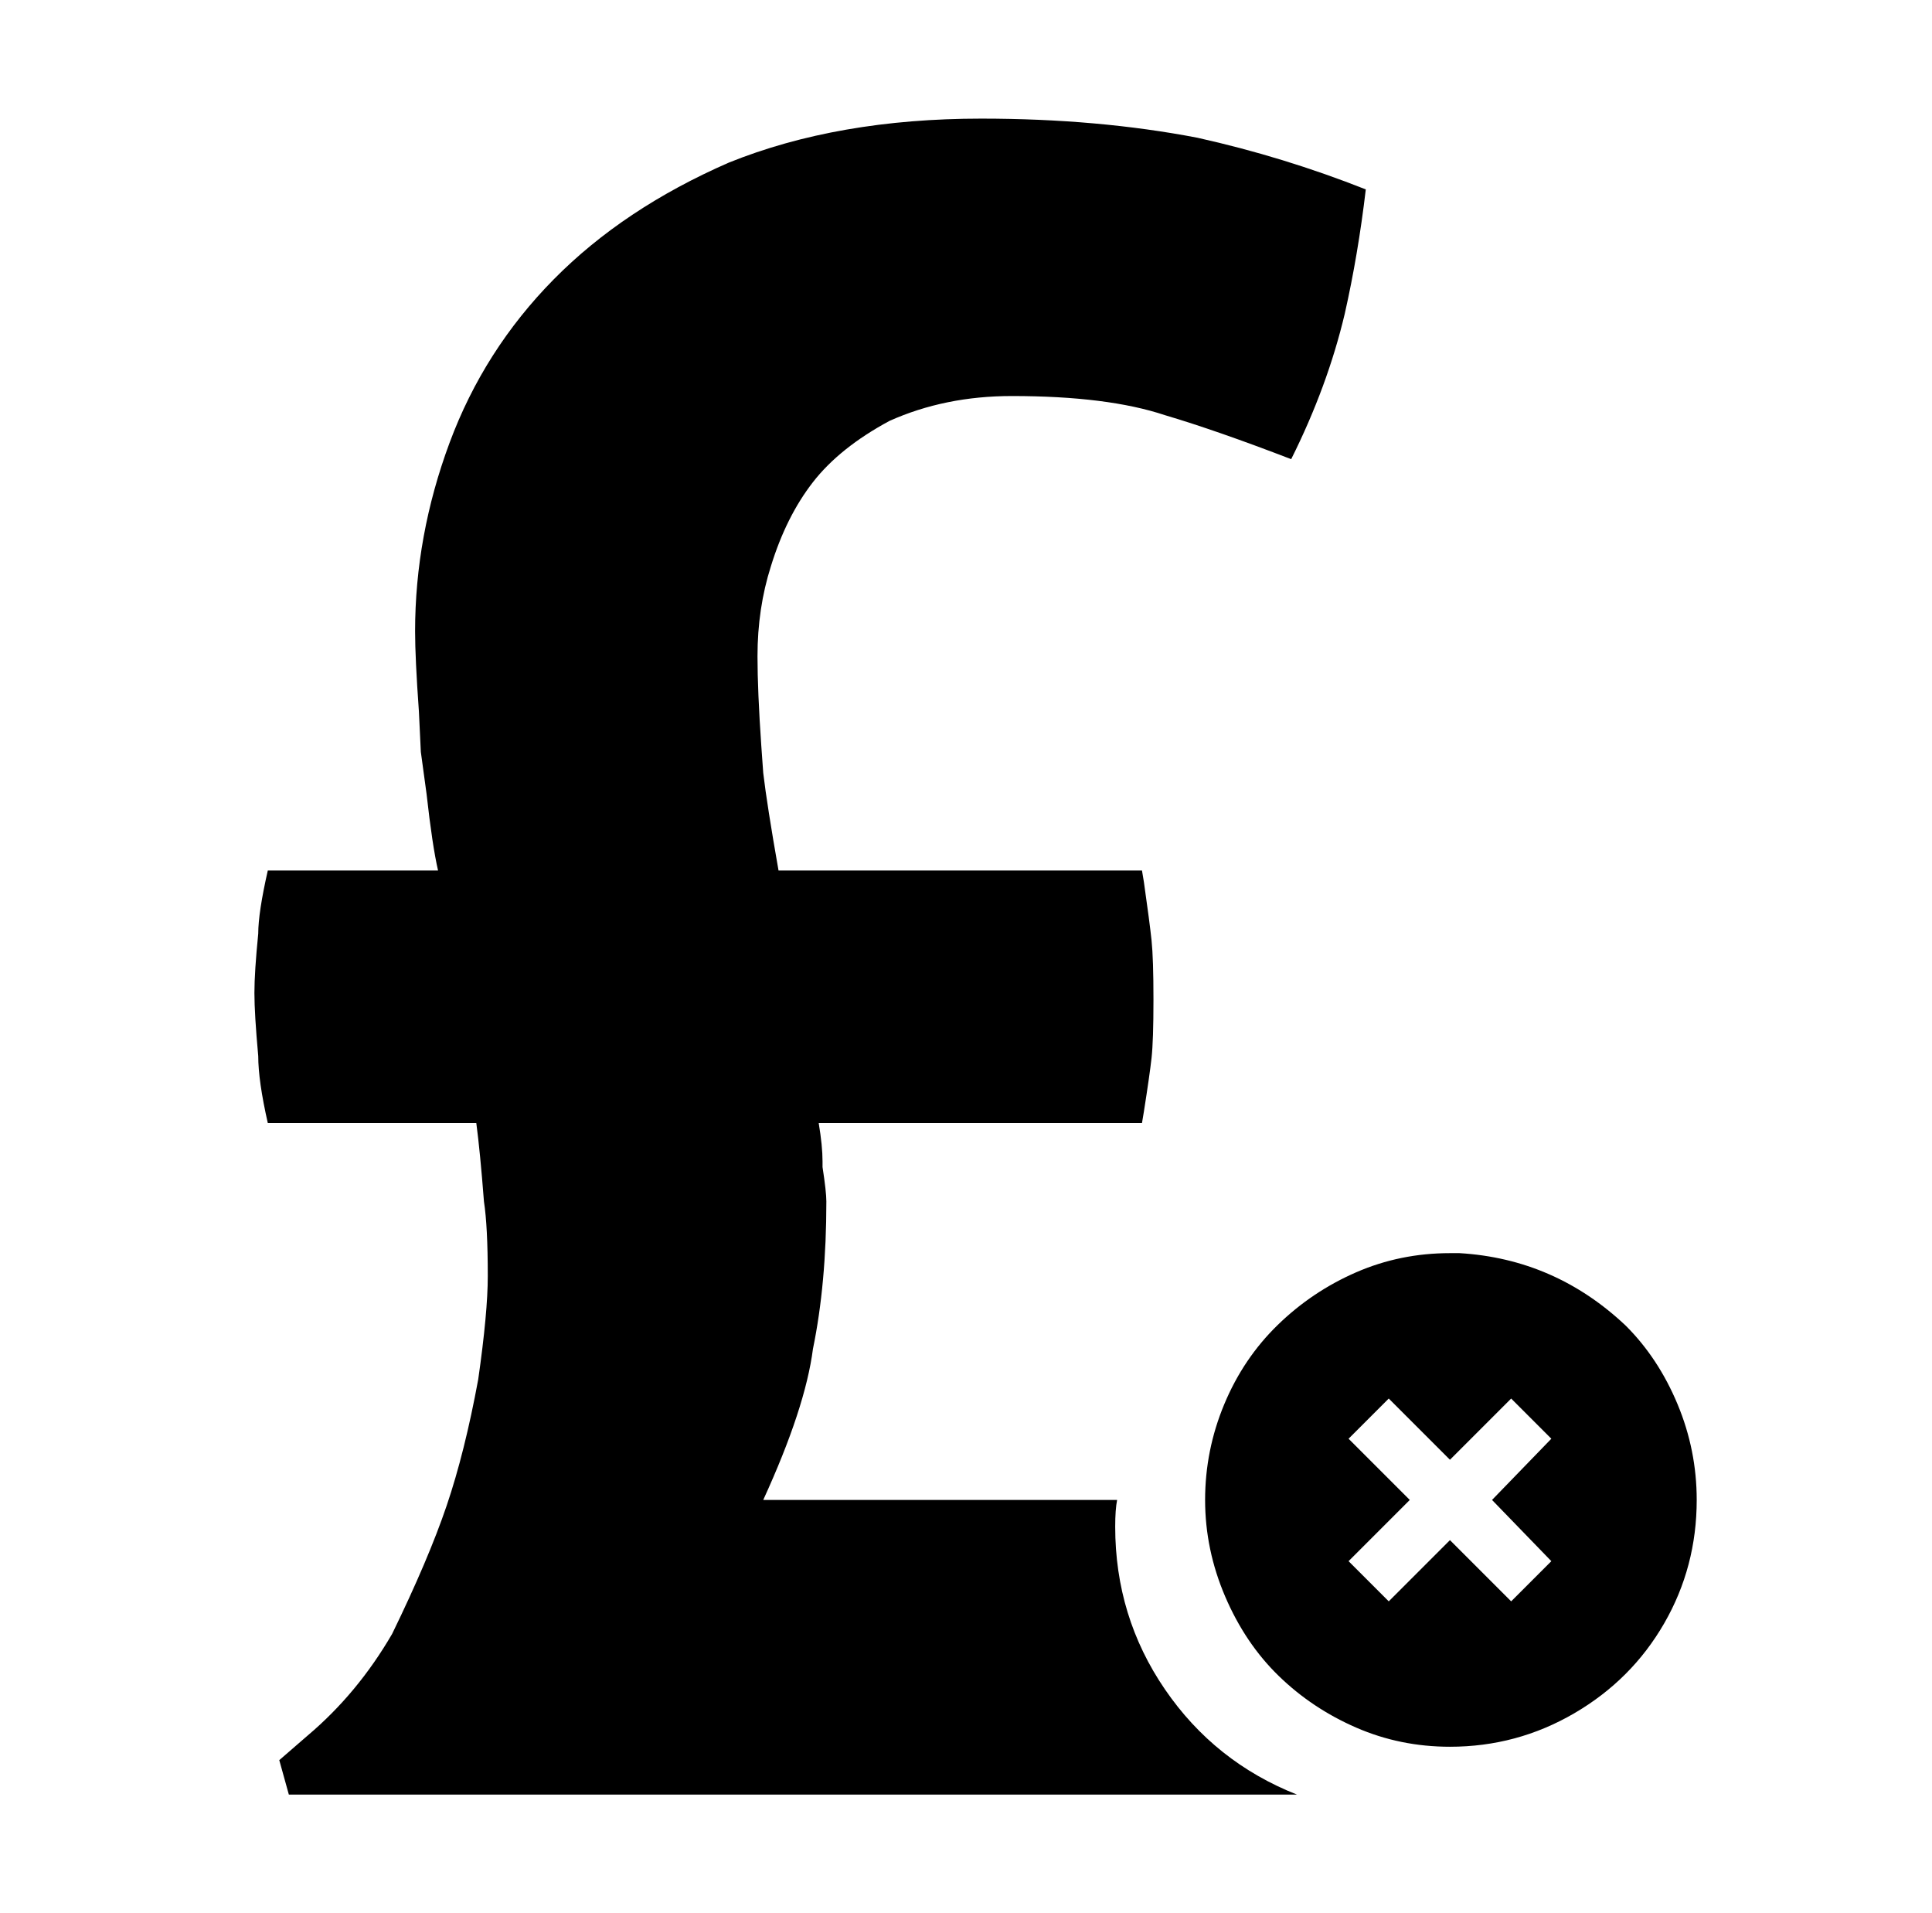 <svg xmlns="http://www.w3.org/2000/svg" viewBox="-10 0 1010 1000"><path d="M840 693q-37-35-87-38h-5q-26 0-49 10t-41 27.5-28 41.5-10 50 10.5 50.5 28 41.5 40.5 27 49 10q35 0 65-17.5t47-47 17-64.5q0-26-10-50t-27-41zm-39 123-21 21-32-32-32 32-21-21 32-32-32-32 21-21 32 32 32-32 21 21-31 32zM393 296q-7 22-7 47 0 18 2 47l1 14q2 17 8 51h190l1 6q3 21 4 30.5t1 31-1 30.5-4 28l-1 6H418q2 12 2 20v3q2 13 2 18 0 43-7 77-4 31-26 79h185q-1 5-1 14 0 47 26 85t69 55H141l-5-18 15-13q26-22 44-53 19-39 28.5-67t16.5-66q5-35 5-54 0-26-2-39-2-26-4-41H130q-5-22-5-35-2-22-2-33t2-31q0-11 5-33h89q-3-13-6-40l-3-22-1-21q-2-28-2-42 0-50 18-98.5t54.5-85.5T371 85q57-23 132-23 61 0 113 10 45 10 88 27-4 34-11 65-9 38-28 76-39-15-66-23-30-10-80-10-35 0-64 13-26 14-40 32t-22 44z"/></svg>